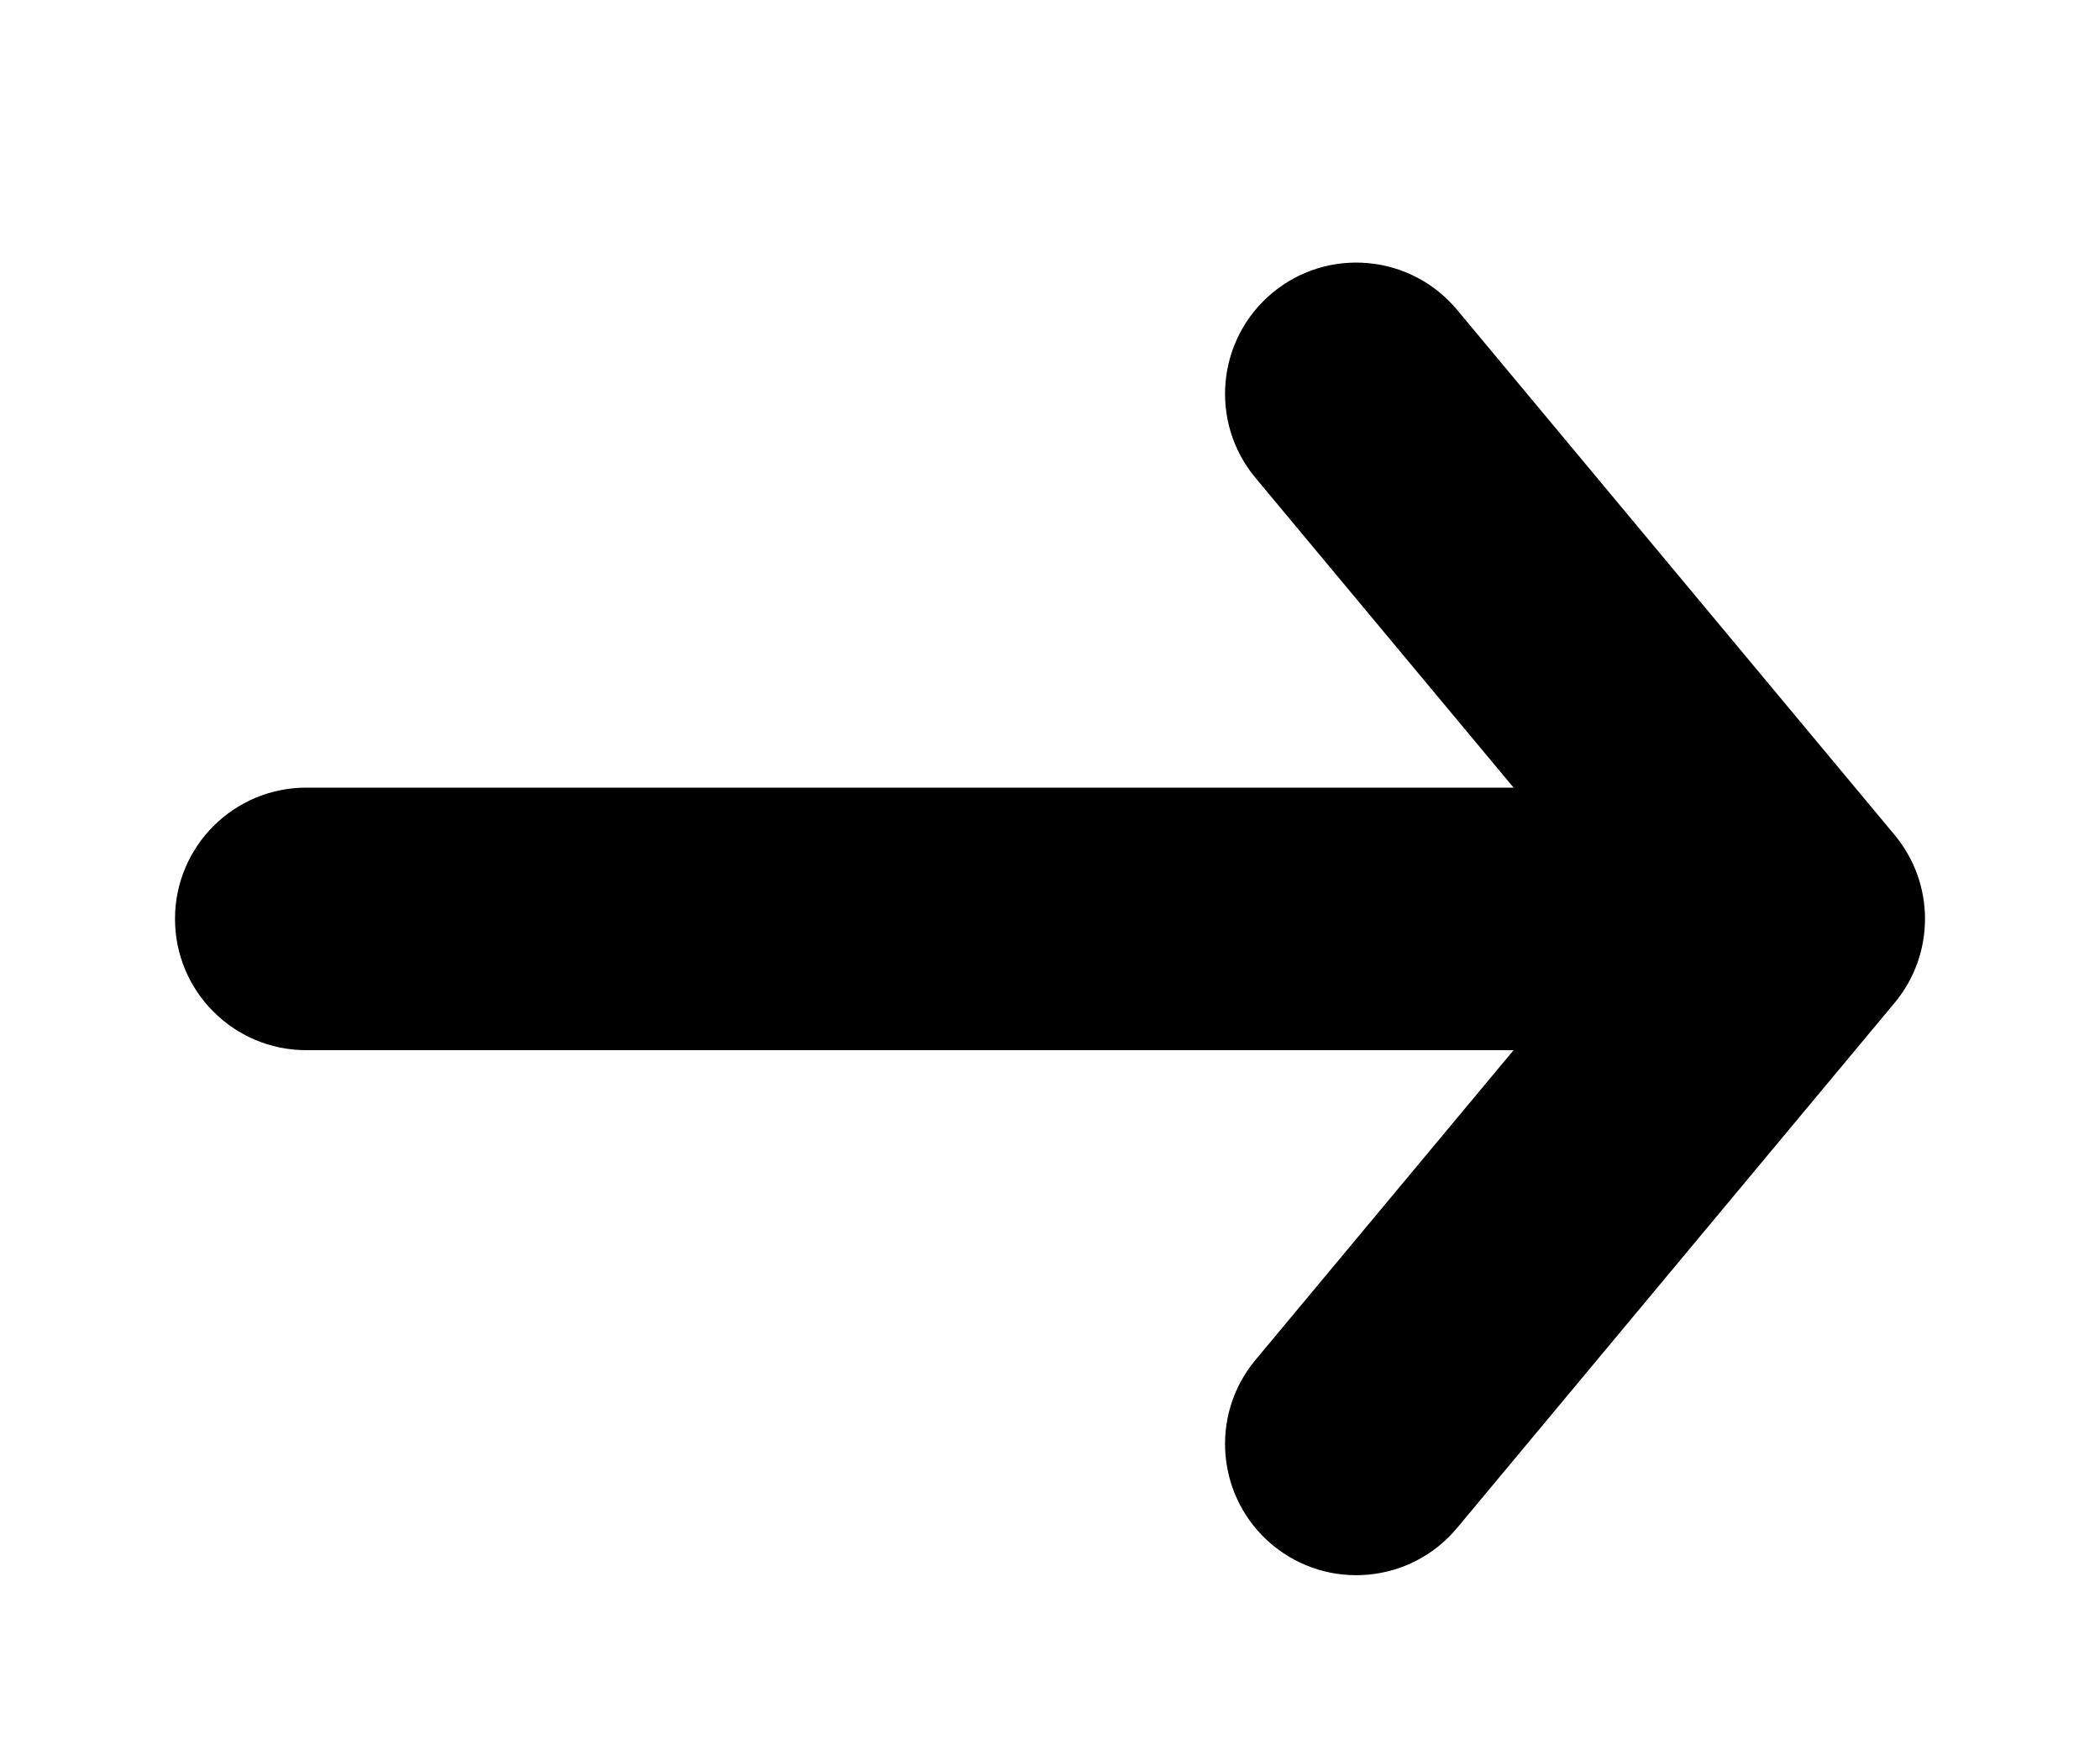 <svg viewBox="0 0 12 10" fill="none" xmlns="http://www.w3.org/2000/svg">
  <path fill-rule="evenodd" clip-rule="evenodd"
    d="M1.75 4.5C1.336 4.5 1 4.836 1 5.25C1 5.664 1.336 6 1.75 6L8.649 6L7.174 7.77C6.909 8.088 6.952 8.561 7.27 8.826C7.588 9.091 8.061 9.048 8.326 8.73L10.826 5.73C11.058 5.452 11.058 5.048 10.826 4.77L8.326 1.77C8.061 1.452 7.588 1.409 7.27 1.674C6.952 1.939 6.909 2.412 7.174 2.73L8.649 4.5L1.75 4.5Z"
    fill="currentColor" />
</svg>